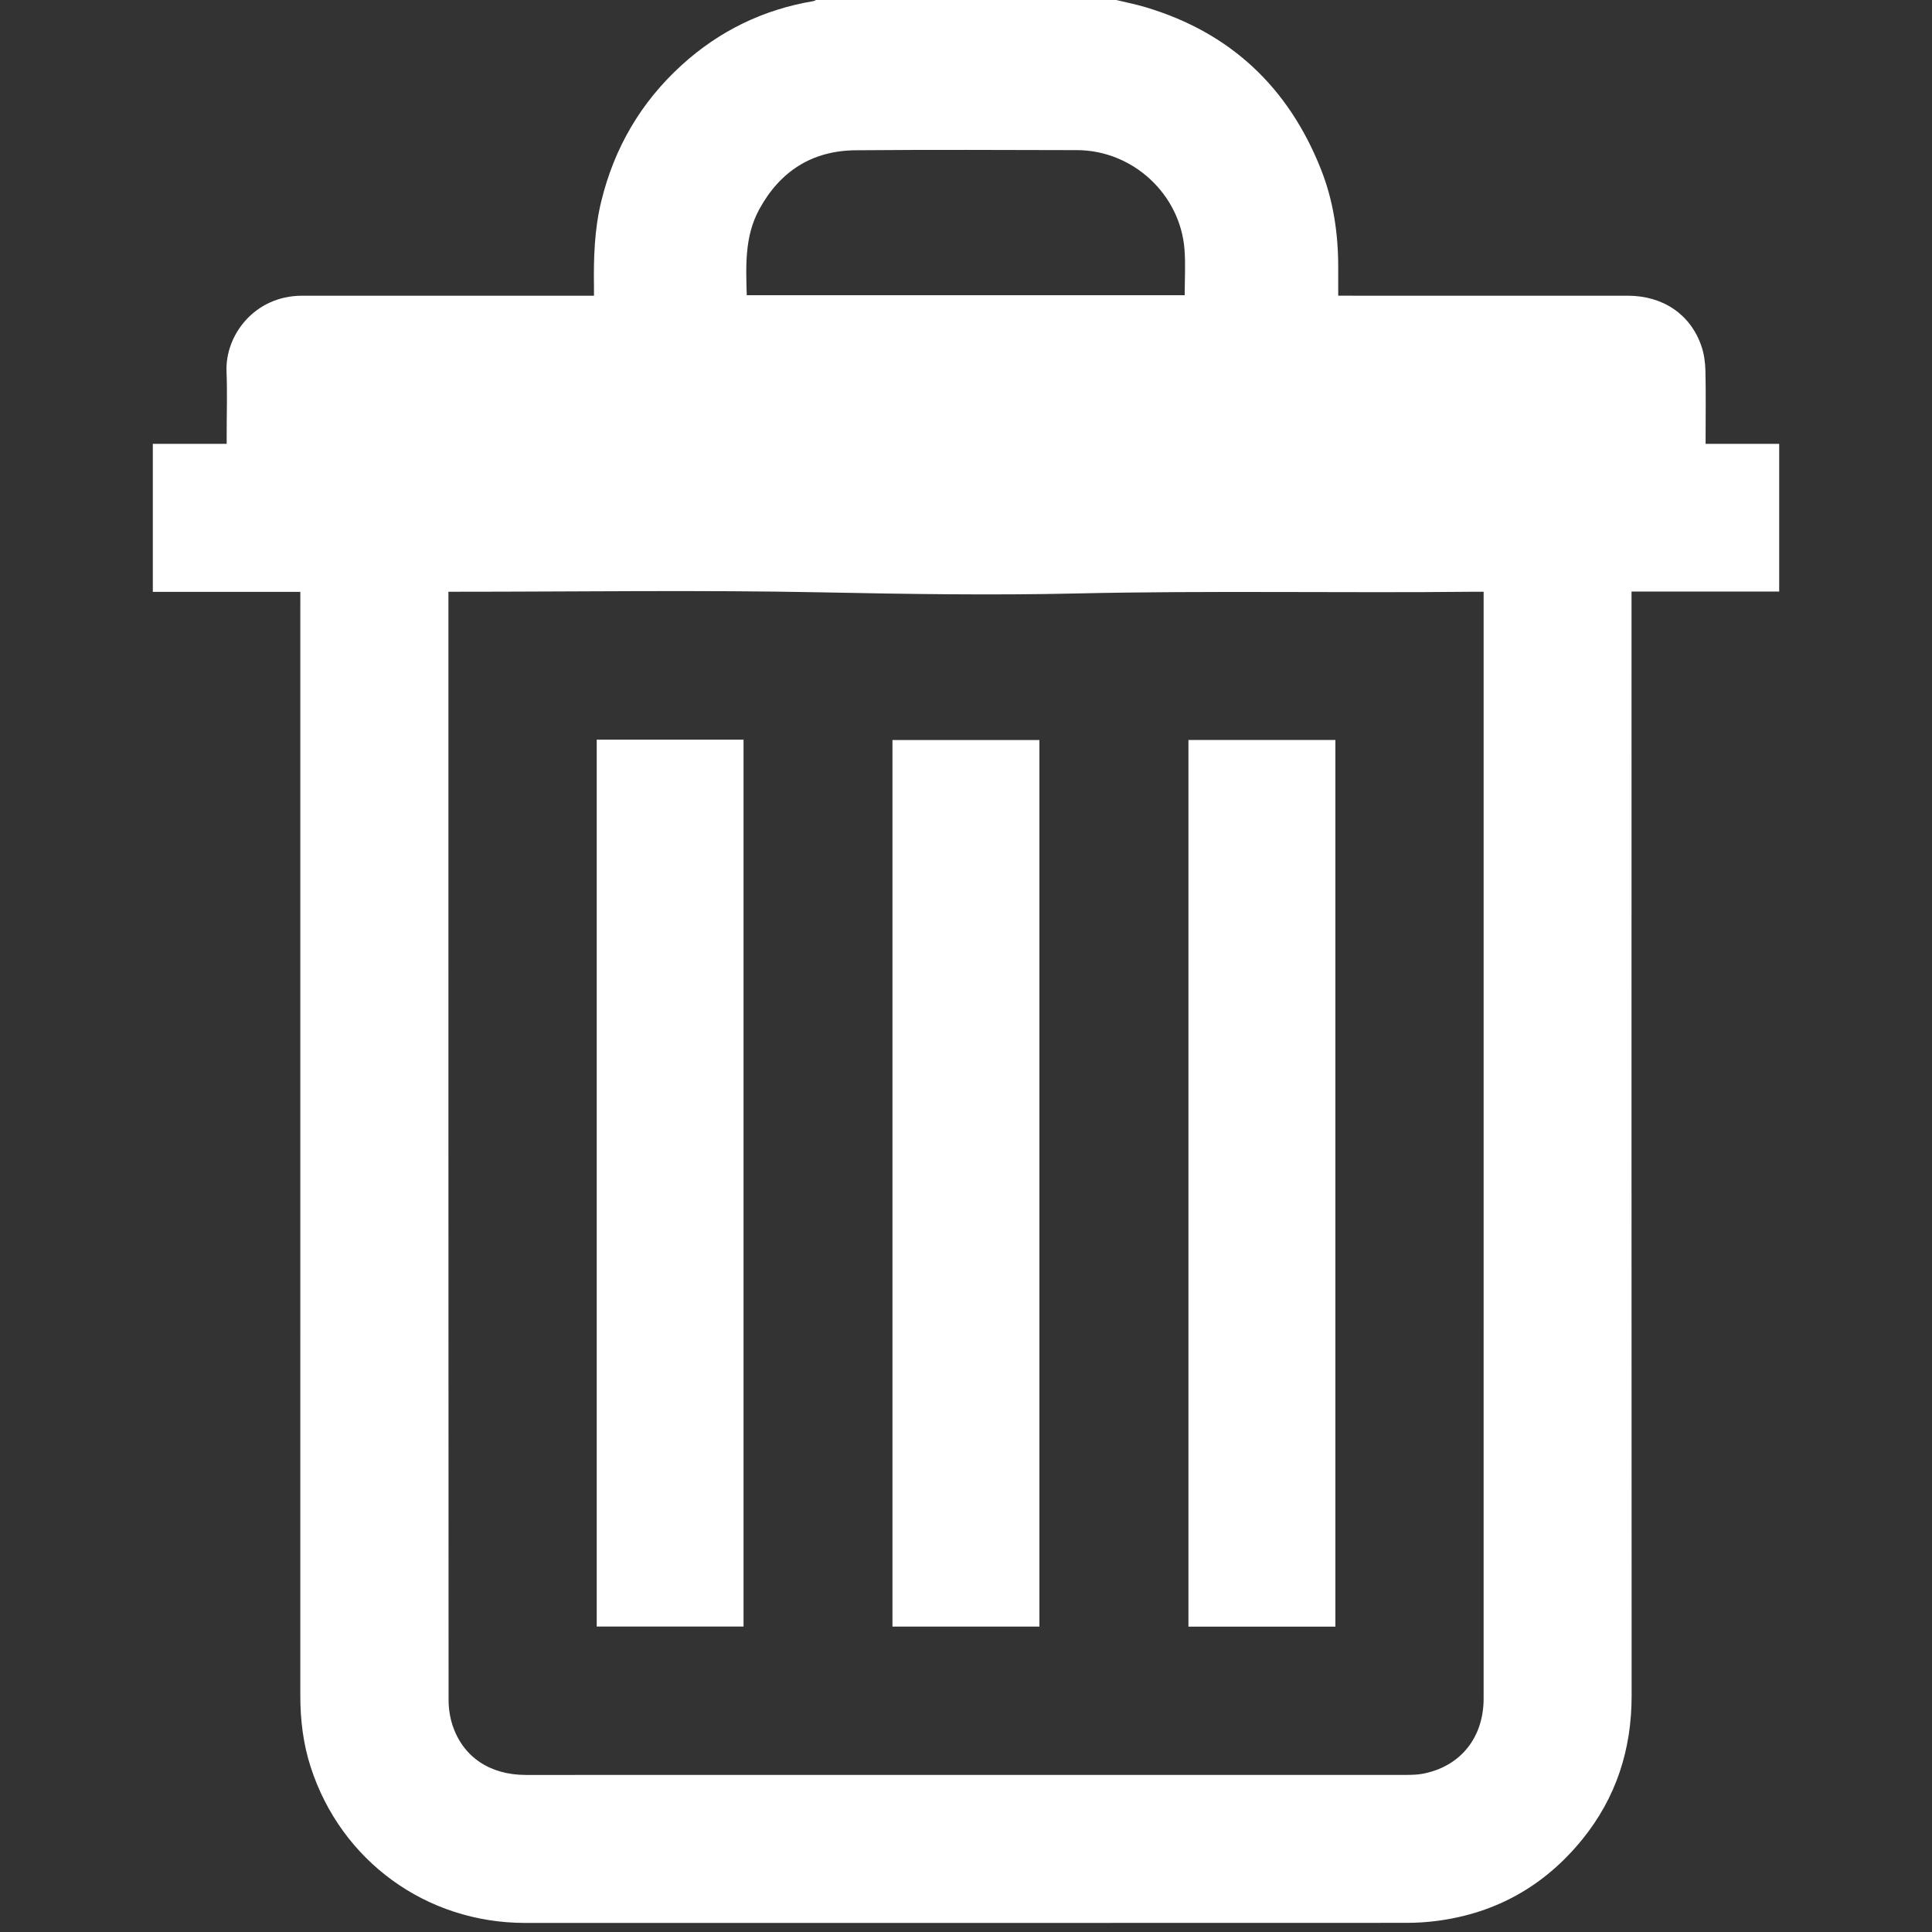 <?xml version="1.0" encoding="utf-8"?>
<!-- Generator: Adobe Illustrator 17.0.0, SVG Export Plug-In . SVG Version: 6.00 Build 0)  -->
<!DOCTYPE svg PUBLIC "-//W3C//DTD SVG 1.1//EN" "http://www.w3.org/Graphics/SVG/1.1/DTD/svg11.dtd">
<svg version="1.1" id="Layer_1" xmlns="http://www.w3.org/2000/svg" xmlns:xlink="http://www.w3.org/1999/xlink" x="0px" y="0px"
	 width="1187.604px" height="1187.604px" viewBox="0 0 1187.604 1187.604" enable-background="new 0 0 1187.604 1187.604"
	 xml:space="preserve">
<rect x="0" y="0" width="1187.604" height="1187.604" fill="#333333" stroke="none"/>
<path fill="#FFFFFF" d="M686.16,0c6.015,1.463,12.109,2.662,18.033,4.431c52.18,15.584,87.82,49.222,107.788,99.6
	c7.677,19.368,10.664,39.705,10.62,60.502c-0.012,5.595-0.002,11.189-0.002,17.233c1.951,0,3.533,0,5.116,0
	c57.633,0,115.265-0.02,172.898,0.011c21.625,0.012,38.594,11.467,45.239,30.956c1.621,4.753,2.349,9.995,2.473,15.037
	c0.332,13.494,0.114,27.001,0.114,40.503c0,1.359,0,2.717,0,4.561c15.192,0,30.113,0,45.23,0c0,30.446,0,60.403,0,90.786
	c-30.169,0-60.214,0-90.761,0c0,2.253,0,4.086,0,5.92c0,224.28-0.051,448.559,0.056,672.839
	c0.016,33.081-9.536,62.724-30.398,88.394c-22.956,28.248-52.575,45.109-88.778,49.942c-6.296,0.841-12.696,1.261-19.048,1.263
	c-180.649,0.066-361.298,0.06-541.947,0.049c-60.793-0.003-113.139-38.082-131.818-95.83c-4.617-14.273-6.375-28.952-6.375-43.9
	c0.009-224.155,0.006-448.31,0.006-672.464c0-1.859,0-3.718,0-6.009c-30.326,0-60.38,0-90.67,0c0-30.477,0-60.52,0-91.003
	c15.141,0,30.077,0,45.399,0c0-2.525,0-4.616,0-6.708c0-12.502,0.433-25.022-0.094-37.501
	c-0.964-22.815,17.403-46.659,46.135-46.835c6.251-0.038,12.502-0.01,18.752-0.01c51.882,0,103.764,0,155.646,0
	c1.612,0,3.225,0,5.343,0c0-1.961,0.022-3.665-0.003-5.368c-0.26-17.638,0.241-35.172,4.439-52.474
	c8.006-32.991,24.349-61.03,49.419-83.853c23.094-21.025,50.123-34.202,80.988-39.377c0.581-0.097,1.117-0.457,1.675-0.695
	C563.143,0,624.651,0,686.16,0z M275.645,363.743c0,1.655,0,2.767,0,3.88c0,225.754-0.015,451.508,0.098,677.262
	c0.003,5.154,0.773,10.531,2.364,15.42c6.386,19.632,22.971,30.754,45.131,30.755c180.379,0.01,360.757,0.01,541.135-0.025
	c3.485-0.001,7.041-0.095,10.445-0.757c22.933-4.463,37.166-22.178,37.167-46.146c0.01-225.379,0.006-450.759,0.006-676.138
	c0-1.326,0-2.652,0-4.251c-2.085,0-3.688-0.015-5.29,0.002c-81.723,0.861-163.445-0.788-245.185,1.06
	c-51.803,1.171-103.681,0.369-155.547-0.674c-75.221-1.513-150.495-0.388-225.747-0.388
	C278.87,363.743,277.518,363.743,275.645,363.743z M459.026,181.459c90.09,0,179.871,0,269.207,0c0-9.532,0.583-18.797-0.104-27.966
	c-2.557-34.123-31.828-61.133-66.104-61.207c-45.374-0.099-90.75-0.312-136.12,0.085c-26.793,0.235-46.566,12.98-59.295,36.505
	C457.695,145.35,458.506,163.294,459.026,181.459z"/>
<path fill="#FFFFFF" d="M366.802,454.681c30.23,0,60.086,0,90.258,0c0,181.65,0,363.276,0,545.146c-30.018,0-60.045,0-90.258,0
	C366.802,818.121,366.802,636.581,366.802,454.681z"/>
<path fill="#FFFFFF" d="M638.928,999.872c-30.133,0-60.082,0-90.33,0c0-181.607,0-363.133,0-544.973c29.958,0,59.987,0,90.33,0
	C638.928,636.375,638.928,817.898,638.928,999.872z"/>
<path fill="#FFFFFF" d="M820.862,999.901c-30.153,0-60.103,0-90.328,0c0-181.658,0-363.201,0-545.03c29.969,0,60.014,0,90.328,0
	C820.862,636.373,820.862,817.906,820.862,999.901z"/>
</svg>

